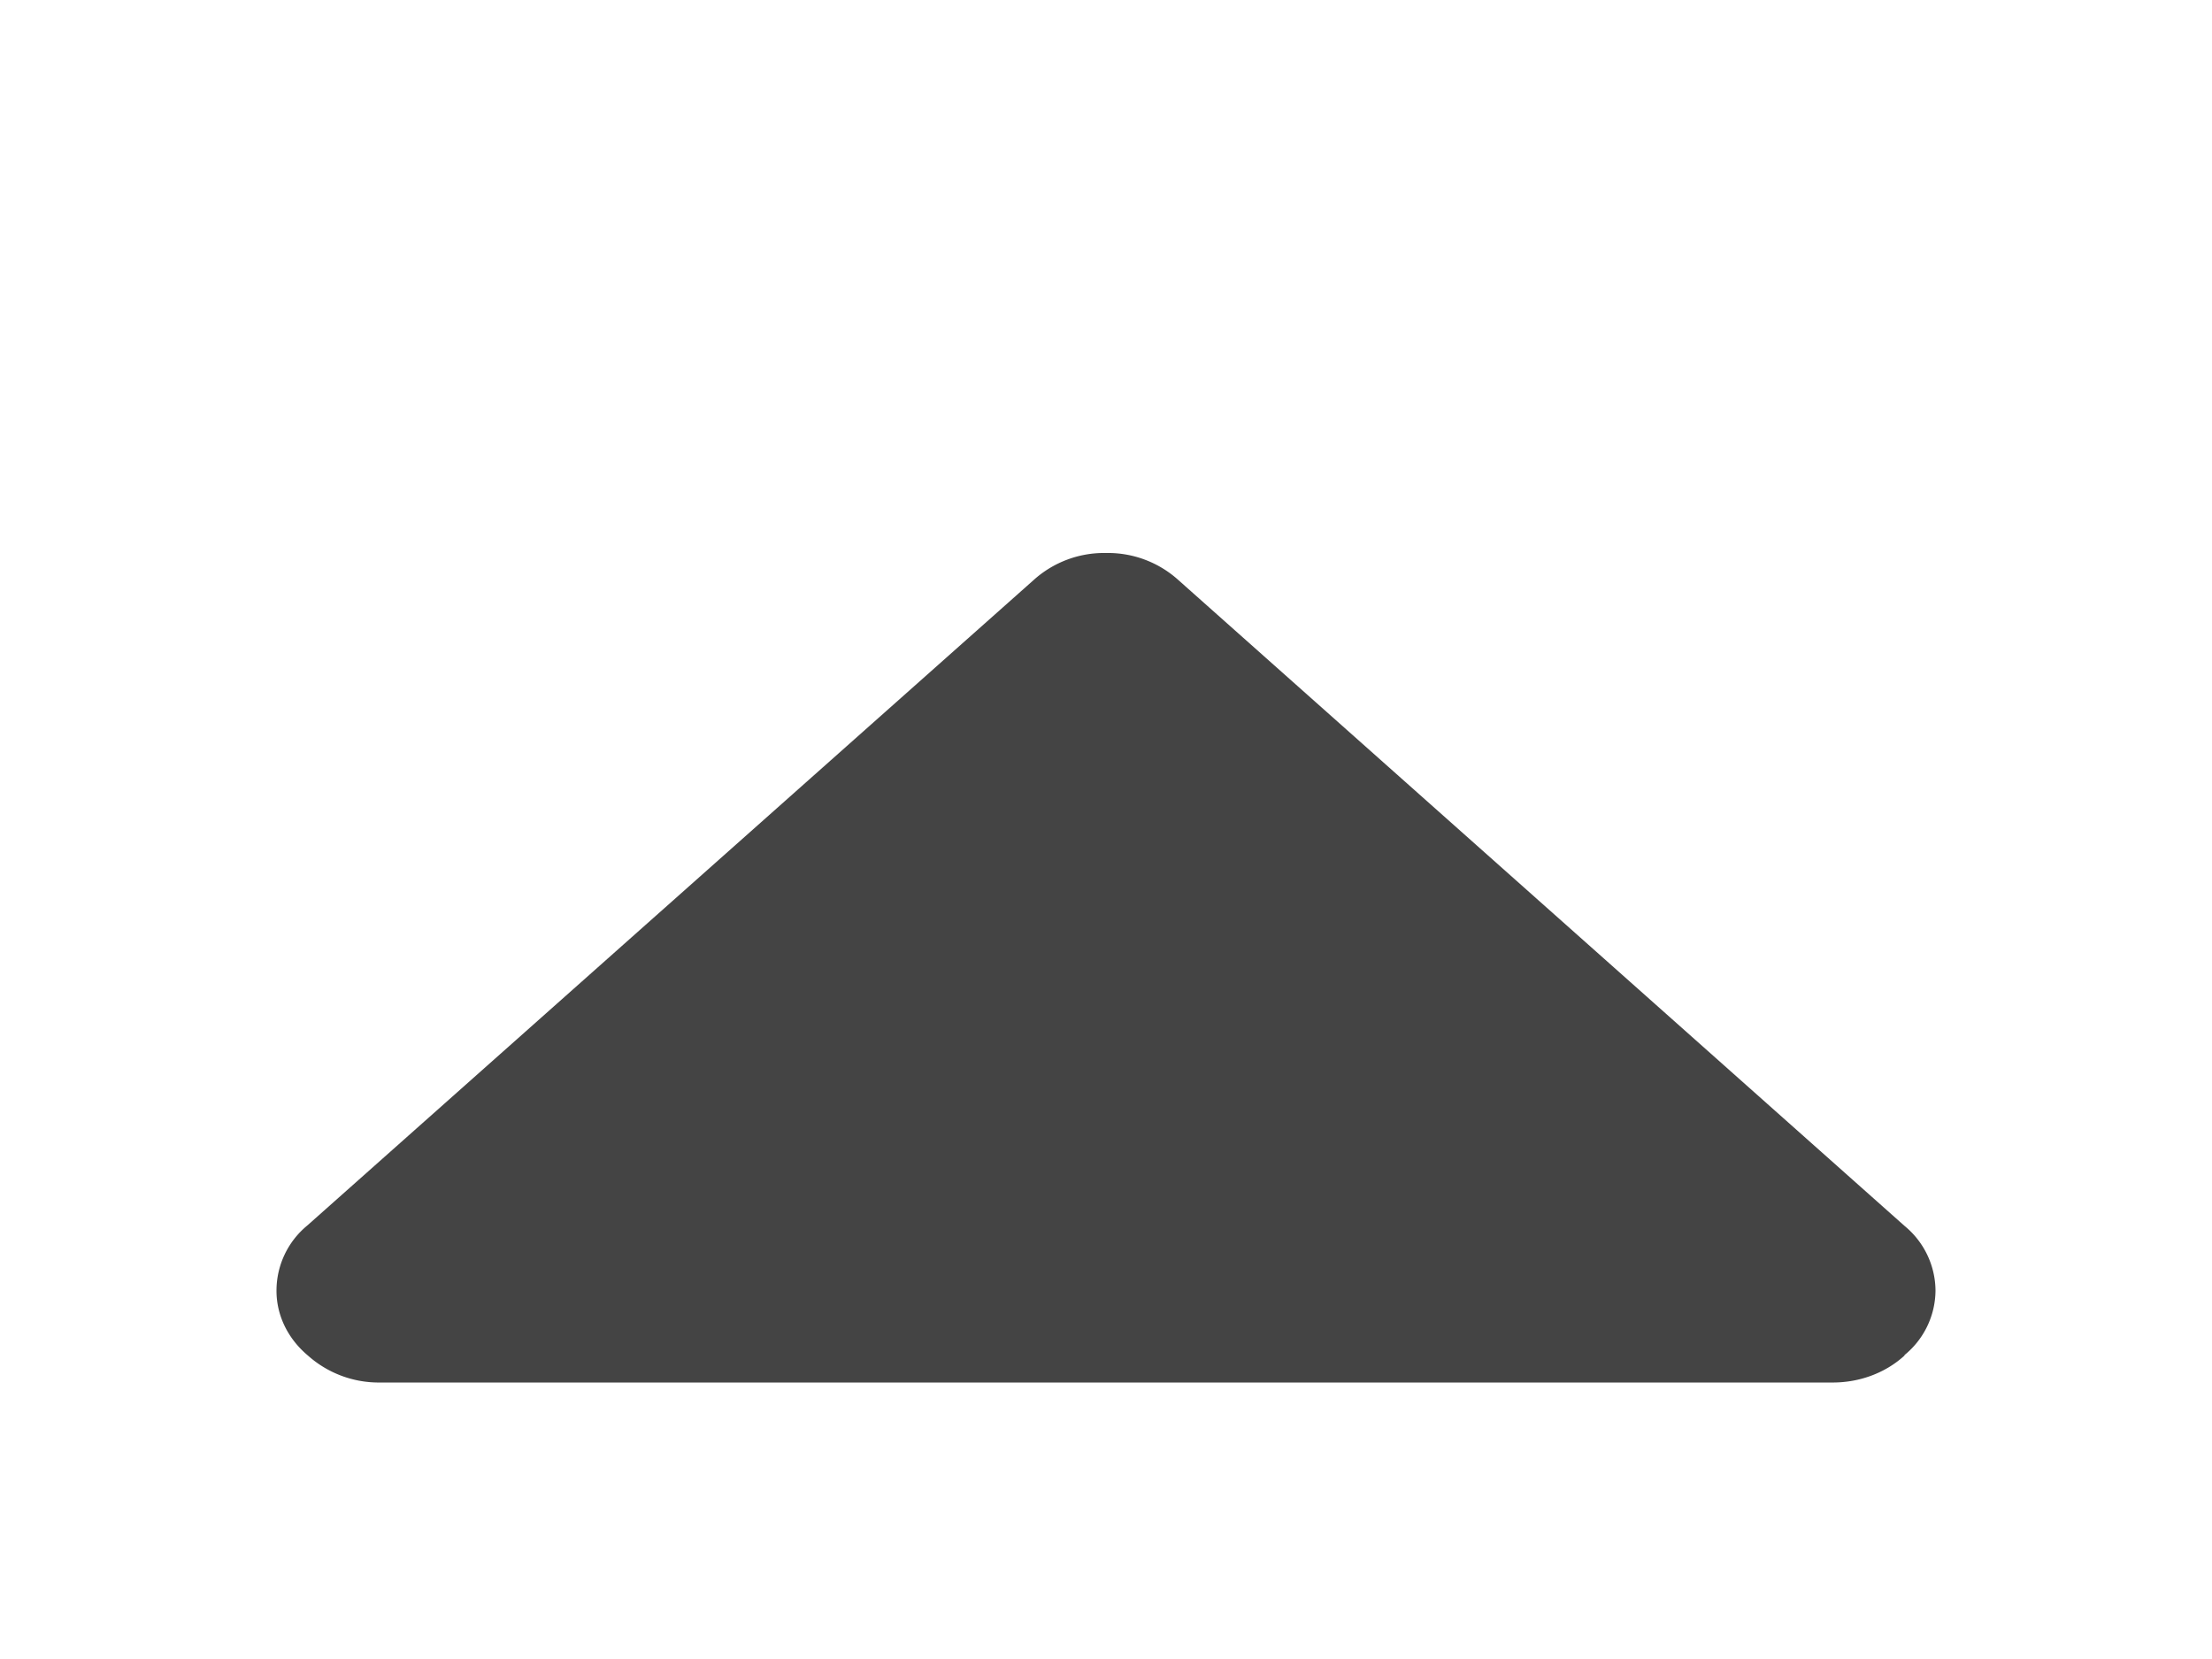 <svg xmlns="http://www.w3.org/2000/svg" width="16" height="12">
  <path fill="#444" d="M13.778 9.803a.722.642 0 0 1-.533.197H2.755a.77.77 0 0 1-.53-.197A.722.642 0 0 1 2 9.336a.61.61 0 0 1 .222-.471l5.253-4.668A.76.76 0 0 1 8 4a.76.76 0 0 1 .525.197l5.253 4.672a.61.61 0 0 1 .222.467.607.607 0 0 1-.226.467z"/>
</svg>
